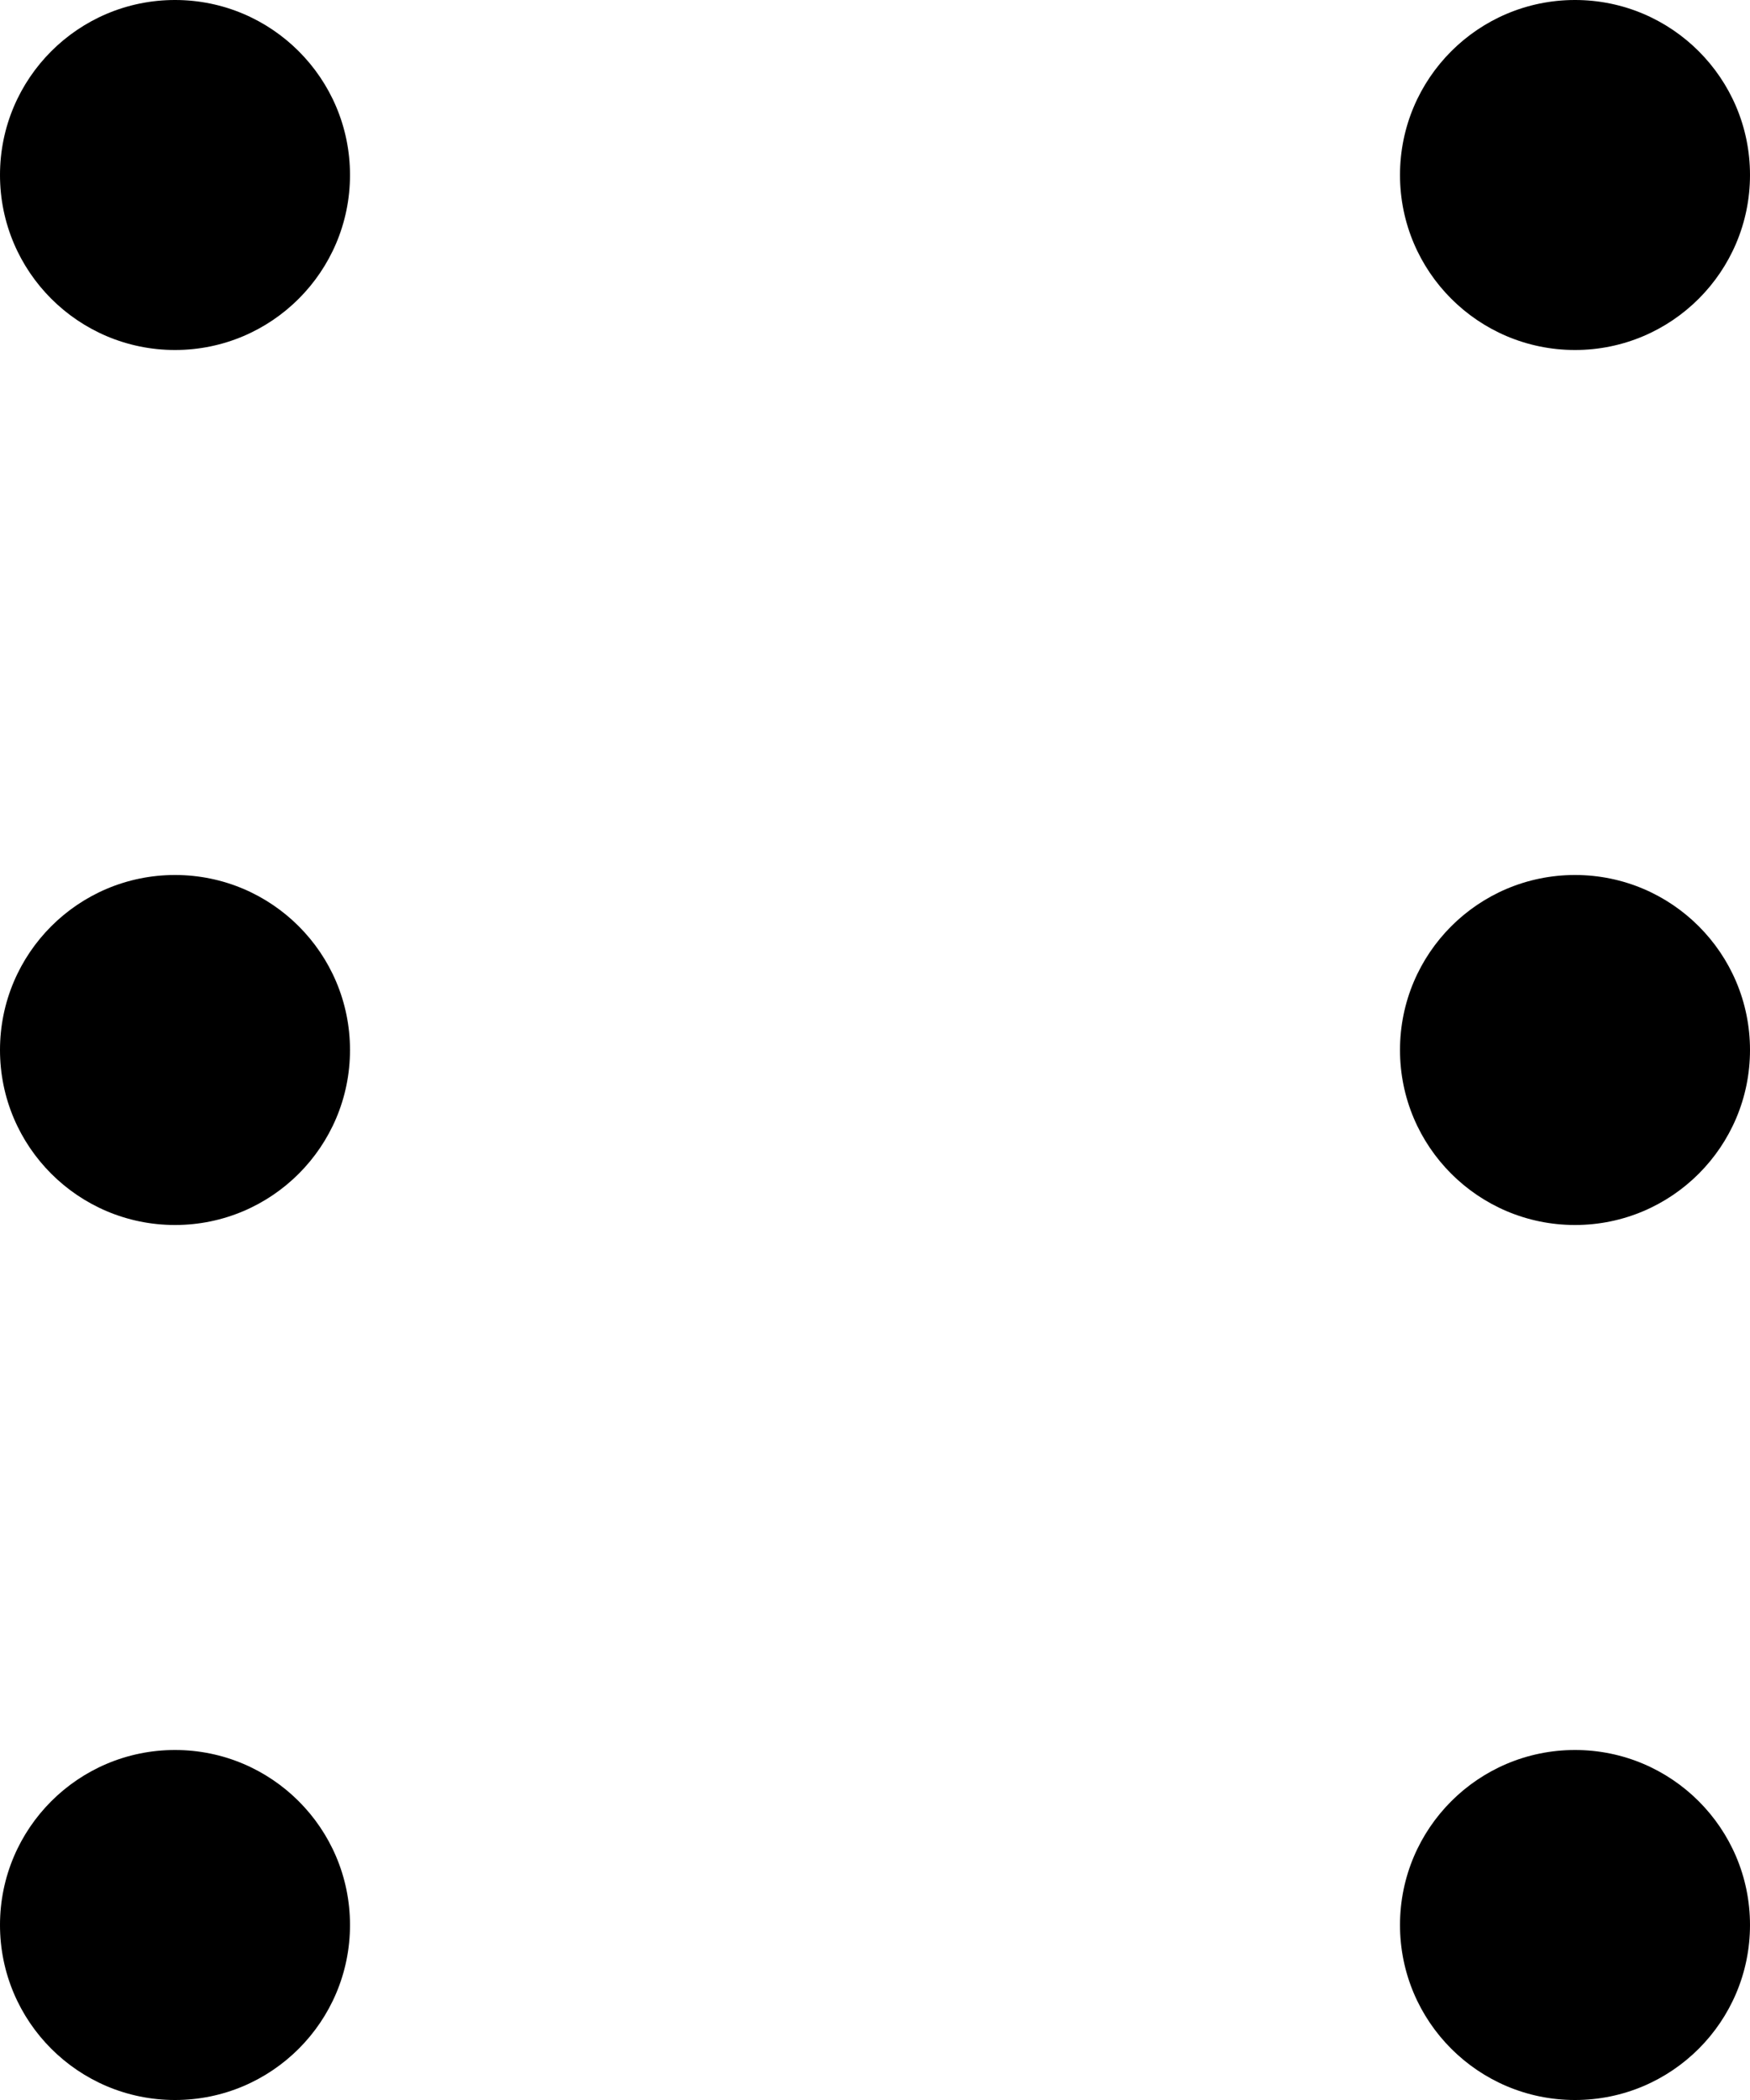 <svg xmlns="http://www.w3.org/2000/svg" width="10" height="12" viewBox="0 0 10 12">
  <g transform="translate(-330 -2303)">
    <circle cx="1" cy="1" r="1" transform="translate(330 2303)"/>
    <circle cx="1" cy="1" r="1" transform="translate(330 2308)"/>
    <circle cx="1" cy="1" r="1" transform="translate(338 2308)"/>
    <circle cx="1" cy="1" r="1" transform="translate(338 2303)"/>
    <circle cx="1" cy="1" r="1" transform="translate(330 2313)"/>
    <circle cx="1" cy="1" r="1" transform="translate(338 2313)"/>
  </g>
</svg>
